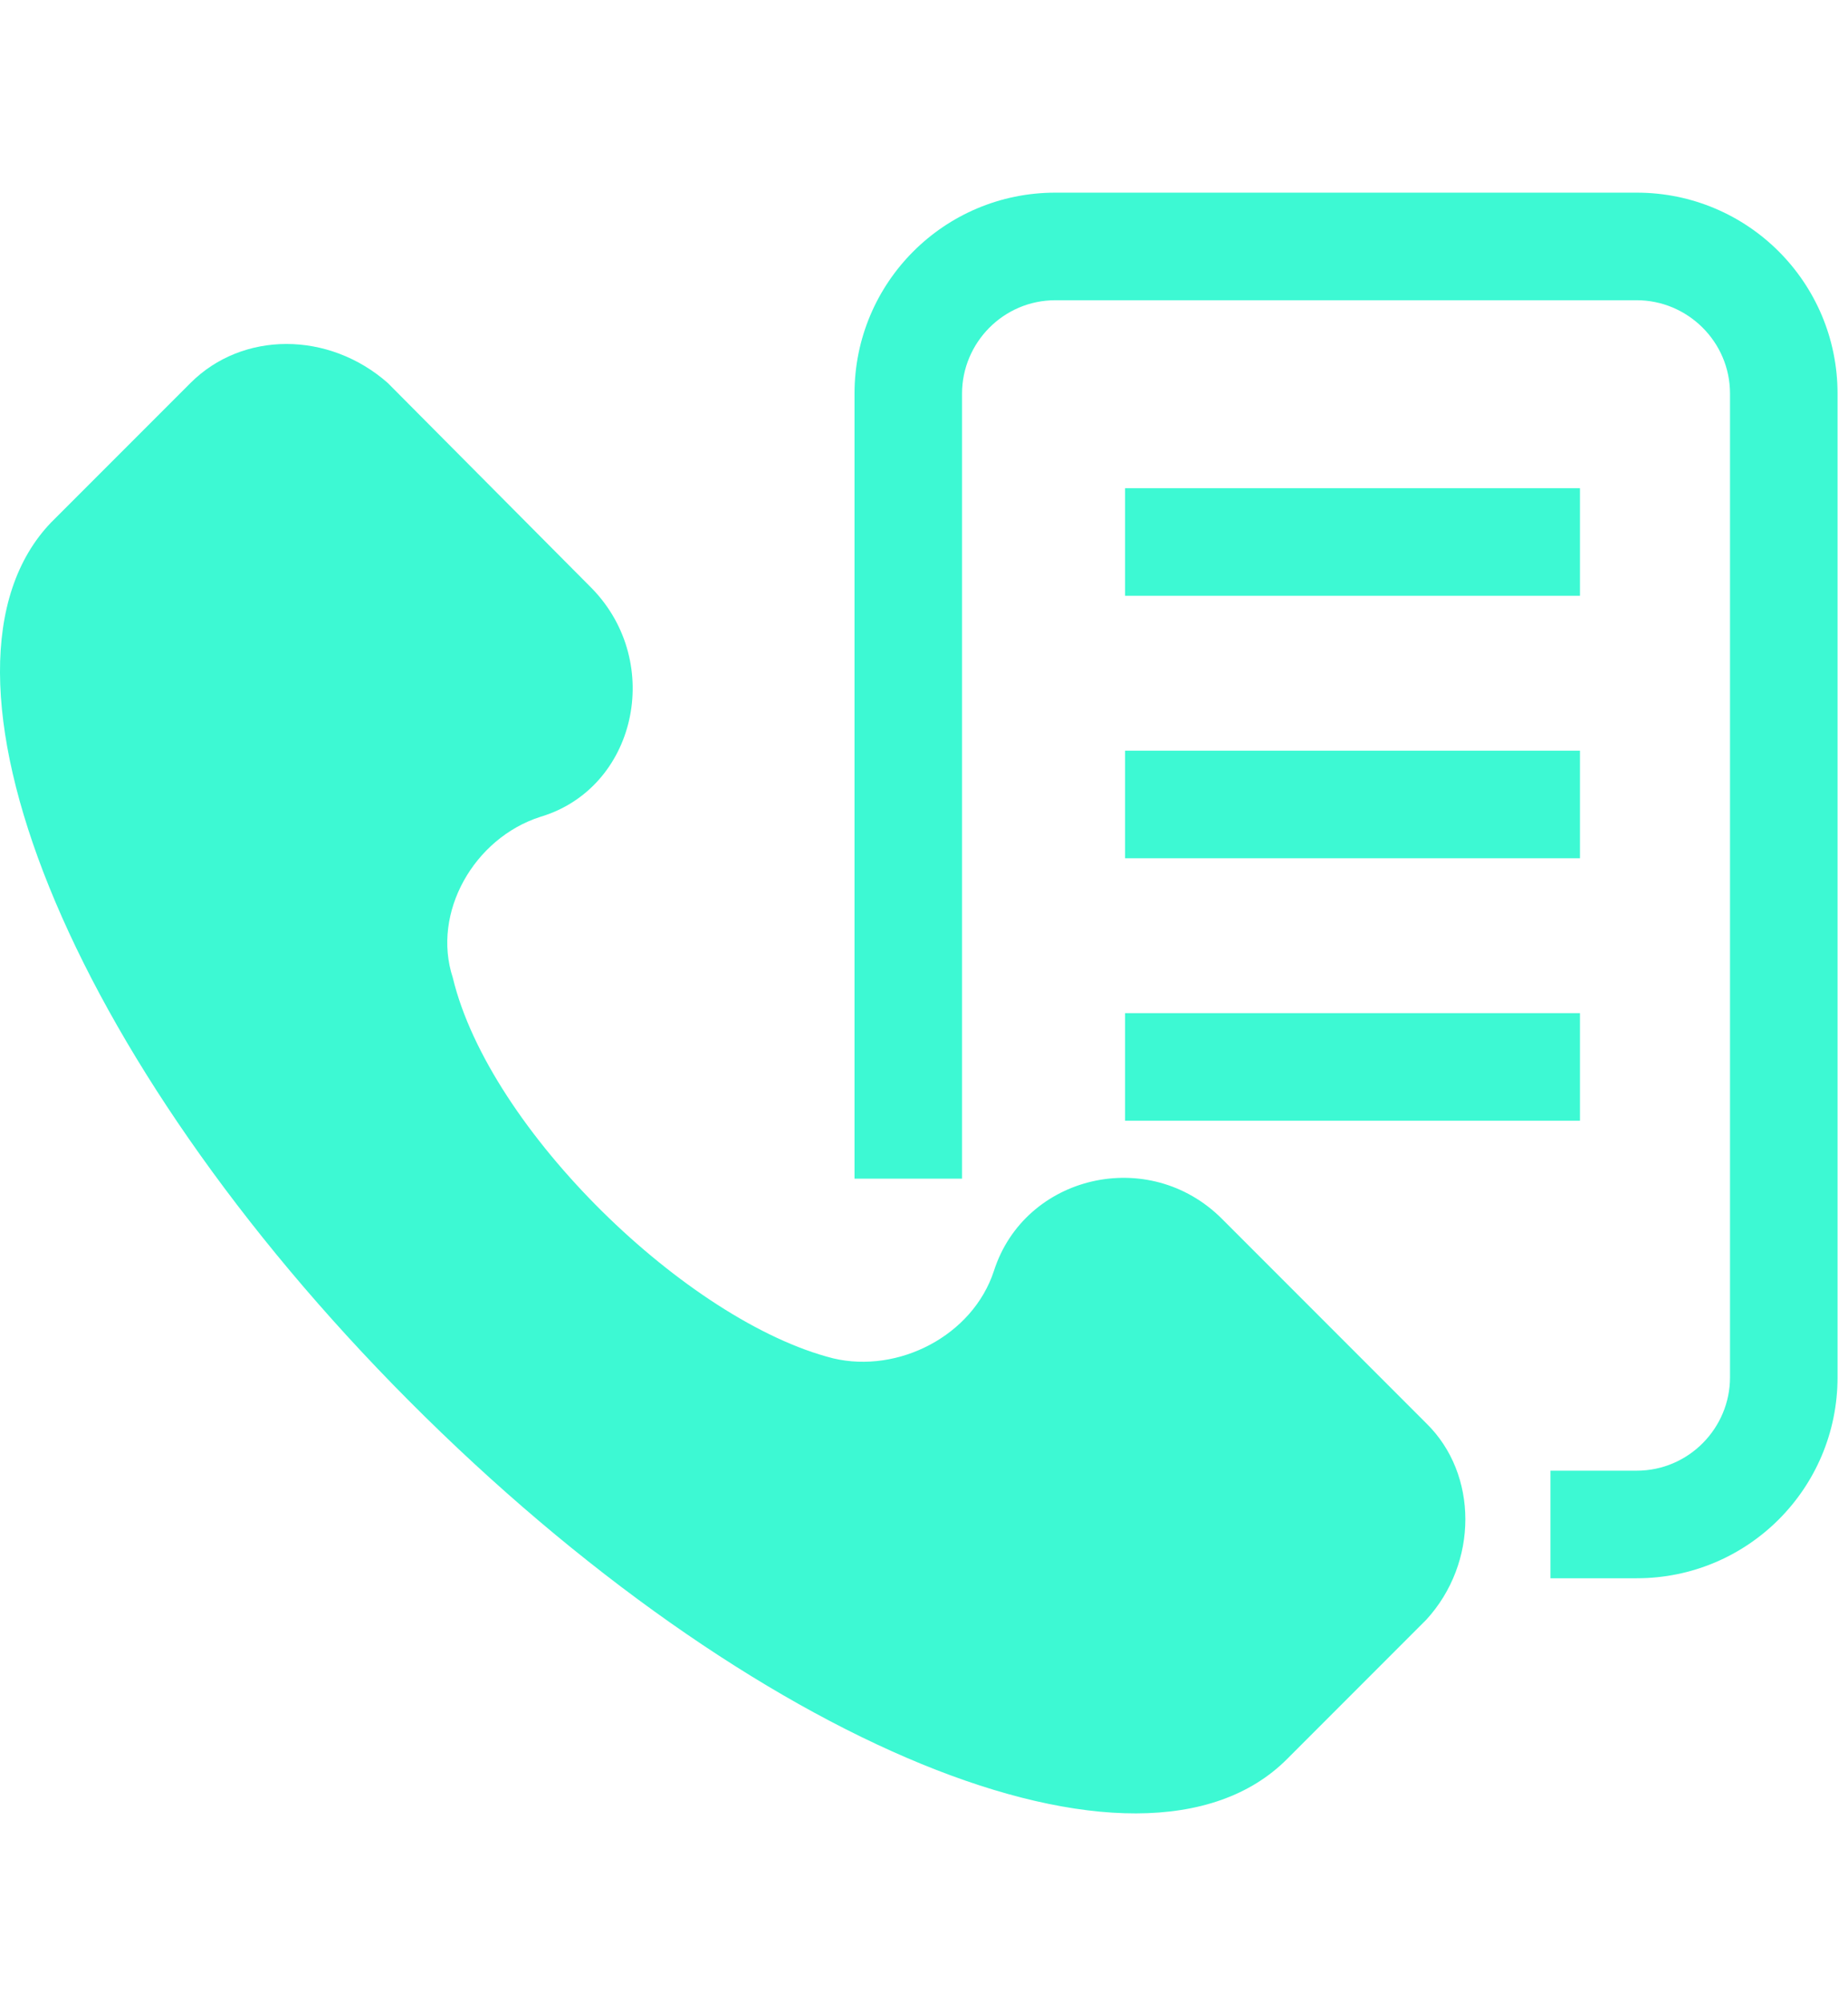 <svg width="60" height="65" viewBox="0 0 139 123" fill="none" xmlns="http://www.w3.org/2000/svg">
<path d="M107.286 93.204L91.912 77.829C86.402 72.319 77.07 74.541 74.76 81.739C73.16 86.627 67.561 89.471 62.673 88.316C51.742 85.561 36.812 71.164 34.057 59.7C32.457 54.812 35.657 49.213 40.633 47.613C47.832 45.48 49.965 36.06 44.544 30.461L29.169 14.998C24.726 11.087 18.238 11.087 14.328 14.998L3.841 25.484C-6.646 36.415 4.996 65.654 30.769 91.515C56.541 117.376 85.78 129.463 96.8 118.443L107.286 107.956C111.197 103.69 111.197 97.025 107.286 93.204Z" fill="#3DF9D3"/>
<path d="M123.106 104.846H116.618V96.759H123.106C127.016 96.759 130.126 93.56 130.126 89.738V15.798C130.126 11.888 126.927 8.777 123.106 8.777H79.381C75.471 8.777 72.361 11.976 72.361 15.798V74.808H64.273V15.798C64.273 7.444 71.028 0.69 79.381 0.69H123.106C131.46 0.69 138.214 7.444 138.214 15.798V89.738C138.214 98.092 131.46 104.846 123.106 104.846Z" fill="#3DF9D3"/>
<path d="M118.84 22.908H84.625V30.995H118.84V22.908Z" fill="#3DF9D3"/>
<path d="M118.84 42.637H84.625V50.724H118.84V42.637Z" fill="#3DF9D3"/>
<path d="M118.84 62.366H84.625V70.453H118.84V62.366Z" fill="#3DF9D3"/>
</svg>
